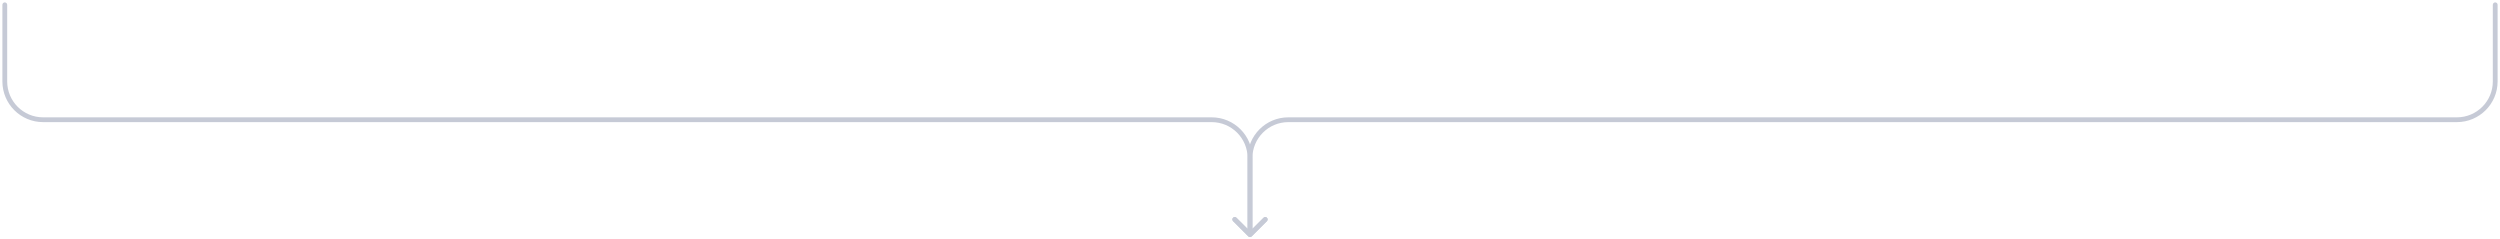 <svg width="522" height="50" viewBox="0 0 522 50" fill="none" xmlns="http://www.w3.org/2000/svg">
<path d="M1.5 1C1.5 0.724 1.276 0.5 1 0.5C0.724 0.5 0.5 0.724 0.5 1H1.5ZM260.646 49.354C260.842 49.549 261.158 49.549 261.354 49.354L264.536 46.172C264.731 45.976 264.731 45.66 264.536 45.465C264.34 45.269 264.024 45.269 263.828 45.465L261 48.293L258.172 45.465C257.976 45.269 257.66 45.269 257.464 45.465C257.269 45.66 257.269 45.976 257.464 46.172L260.646 49.354ZM0.5 1V17H1.5V1H0.5ZM9 25.5H253V24.5H9V25.5ZM260.5 33V49H261.5V33H260.5ZM253 25.5C257.142 25.5 260.5 28.858 260.5 33H261.5C261.5 28.306 257.694 24.5 253 24.5V25.5ZM0.5 17C0.5 21.694 4.306 25.5 9 25.5V24.5C4.858 24.5 1.5 21.142 1.5 17H0.5Z" fill="#C6CAD6"/>
<path d="M520.5 1C520.5 0.724 520.724 0.5 521 0.5C521.276 0.5 521.5 0.724 521.5 1H520.5ZM261.354 49.354C261.158 49.549 260.842 49.549 260.646 49.354L257.464 46.172C257.269 45.976 257.269 45.66 257.464 45.465C257.66 45.269 257.976 45.269 258.172 45.465L261 48.293L263.828 45.465C264.024 45.269 264.34 45.269 264.536 45.465C264.731 45.66 264.731 45.976 264.536 46.172L261.354 49.354ZM521.5 1V17H520.5V1H521.5ZM513 25.5H269V24.5H513V25.5ZM261.5 33V49H260.5V33H261.5ZM269 25.5C264.858 25.5 261.5 28.858 261.5 33H260.5C260.5 28.306 264.306 24.5 269 24.5V25.5ZM521.5 17C521.5 21.694 517.694 25.5 513 25.5V24.5C517.142 24.5 520.5 21.142 520.5 17H521.5Z" fill="#C6CAD6"/>
</svg>
